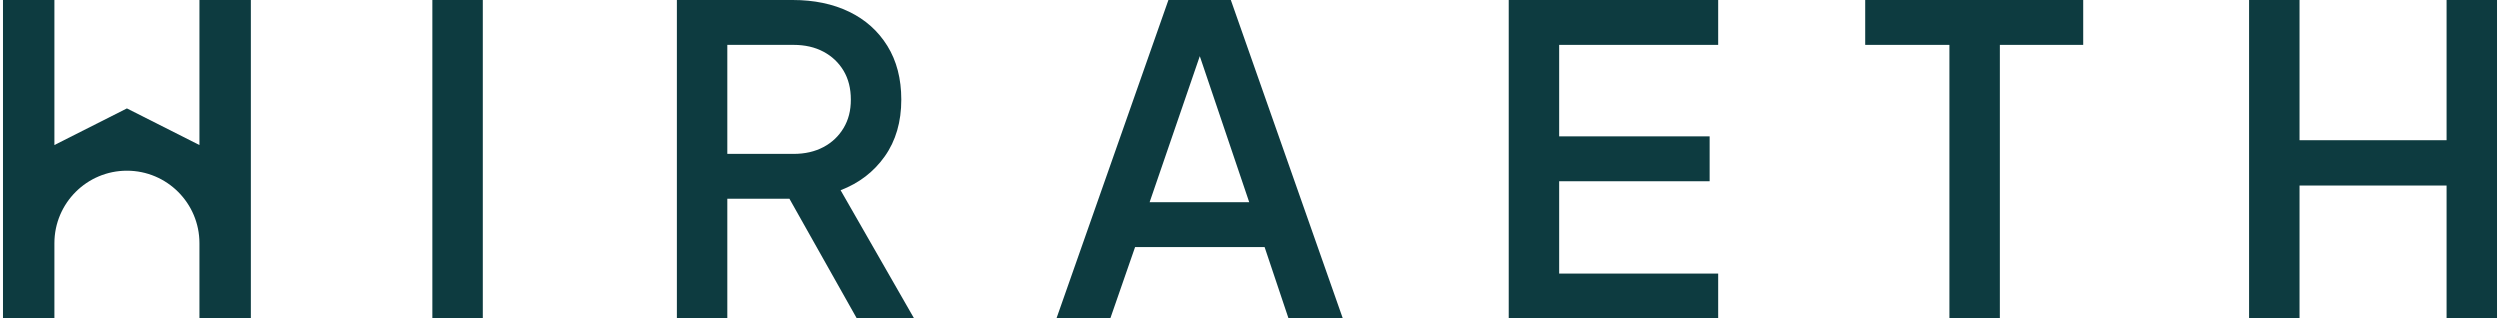 <svg width="314" height="40" viewBox="0 0 314 40" fill="none" xmlns="http://www.w3.org/2000/svg">
<path d="M307.29 0V17.611H288.821V0H282.484V39.999H288.821V23.302H307.29V39.999H313.625V0H307.29Z" fill="#0D3B40"/>
<path d="M234.27 5.637H244.847V39.999H251.182V5.637H261.651V0H234.27V5.637Z" fill="#0D3B40"/>
<path d="M189.496 39.999H215.803V34.361H195.831V22.764H214.73V17.127H195.831V5.637H215.803V0H189.496V39.999Z" fill="#0D3B40"/>
<path d="M146.754 0L132.688 39.999H139.452L142.567 31.032H158.834L161.841 39.999H168.66L154.592 0H146.753H146.754ZM144.392 25.396L150.694 7.054L156.902 25.396H144.392Z" fill="#0D3B40"/>
<path d="M111.135 19.624C112.513 17.674 113.203 15.302 113.203 12.51C113.203 9.897 112.62 7.65 111.458 5.772C110.294 3.892 108.693 2.462 106.653 1.477C104.612 0.493 102.25 0 99.565 0H85.016V39.999H91.351V24.965H99.154L107.619 39.999H114.814L105.579 23.892C107.905 22.998 109.758 21.576 111.136 19.624H111.135ZM103.431 18.469C102.356 19.042 101.104 19.329 99.673 19.329H91.351V5.637H99.673C101.104 5.637 102.358 5.924 103.431 6.497C104.504 7.069 105.344 7.866 105.954 8.886C106.562 9.906 106.866 11.114 106.866 12.511C106.866 13.908 106.562 15.061 105.954 16.081C105.344 17.101 104.504 17.898 103.431 18.471V18.469Z" fill="#0D3B40"/>
<path d="M60.64 0H54.305V39.999H60.64V0Z" fill="#0D3B40"/>
<path d="M31.508 0H25.05V18.217L15.941 13.617L6.833 18.217V0H0.375V40H6.833V30.548C6.833 25.517 10.911 21.44 15.941 21.44C20.972 21.44 25.05 25.517 25.05 30.548V40H31.508V0Z" fill="#0D3B40"/>
</svg>
